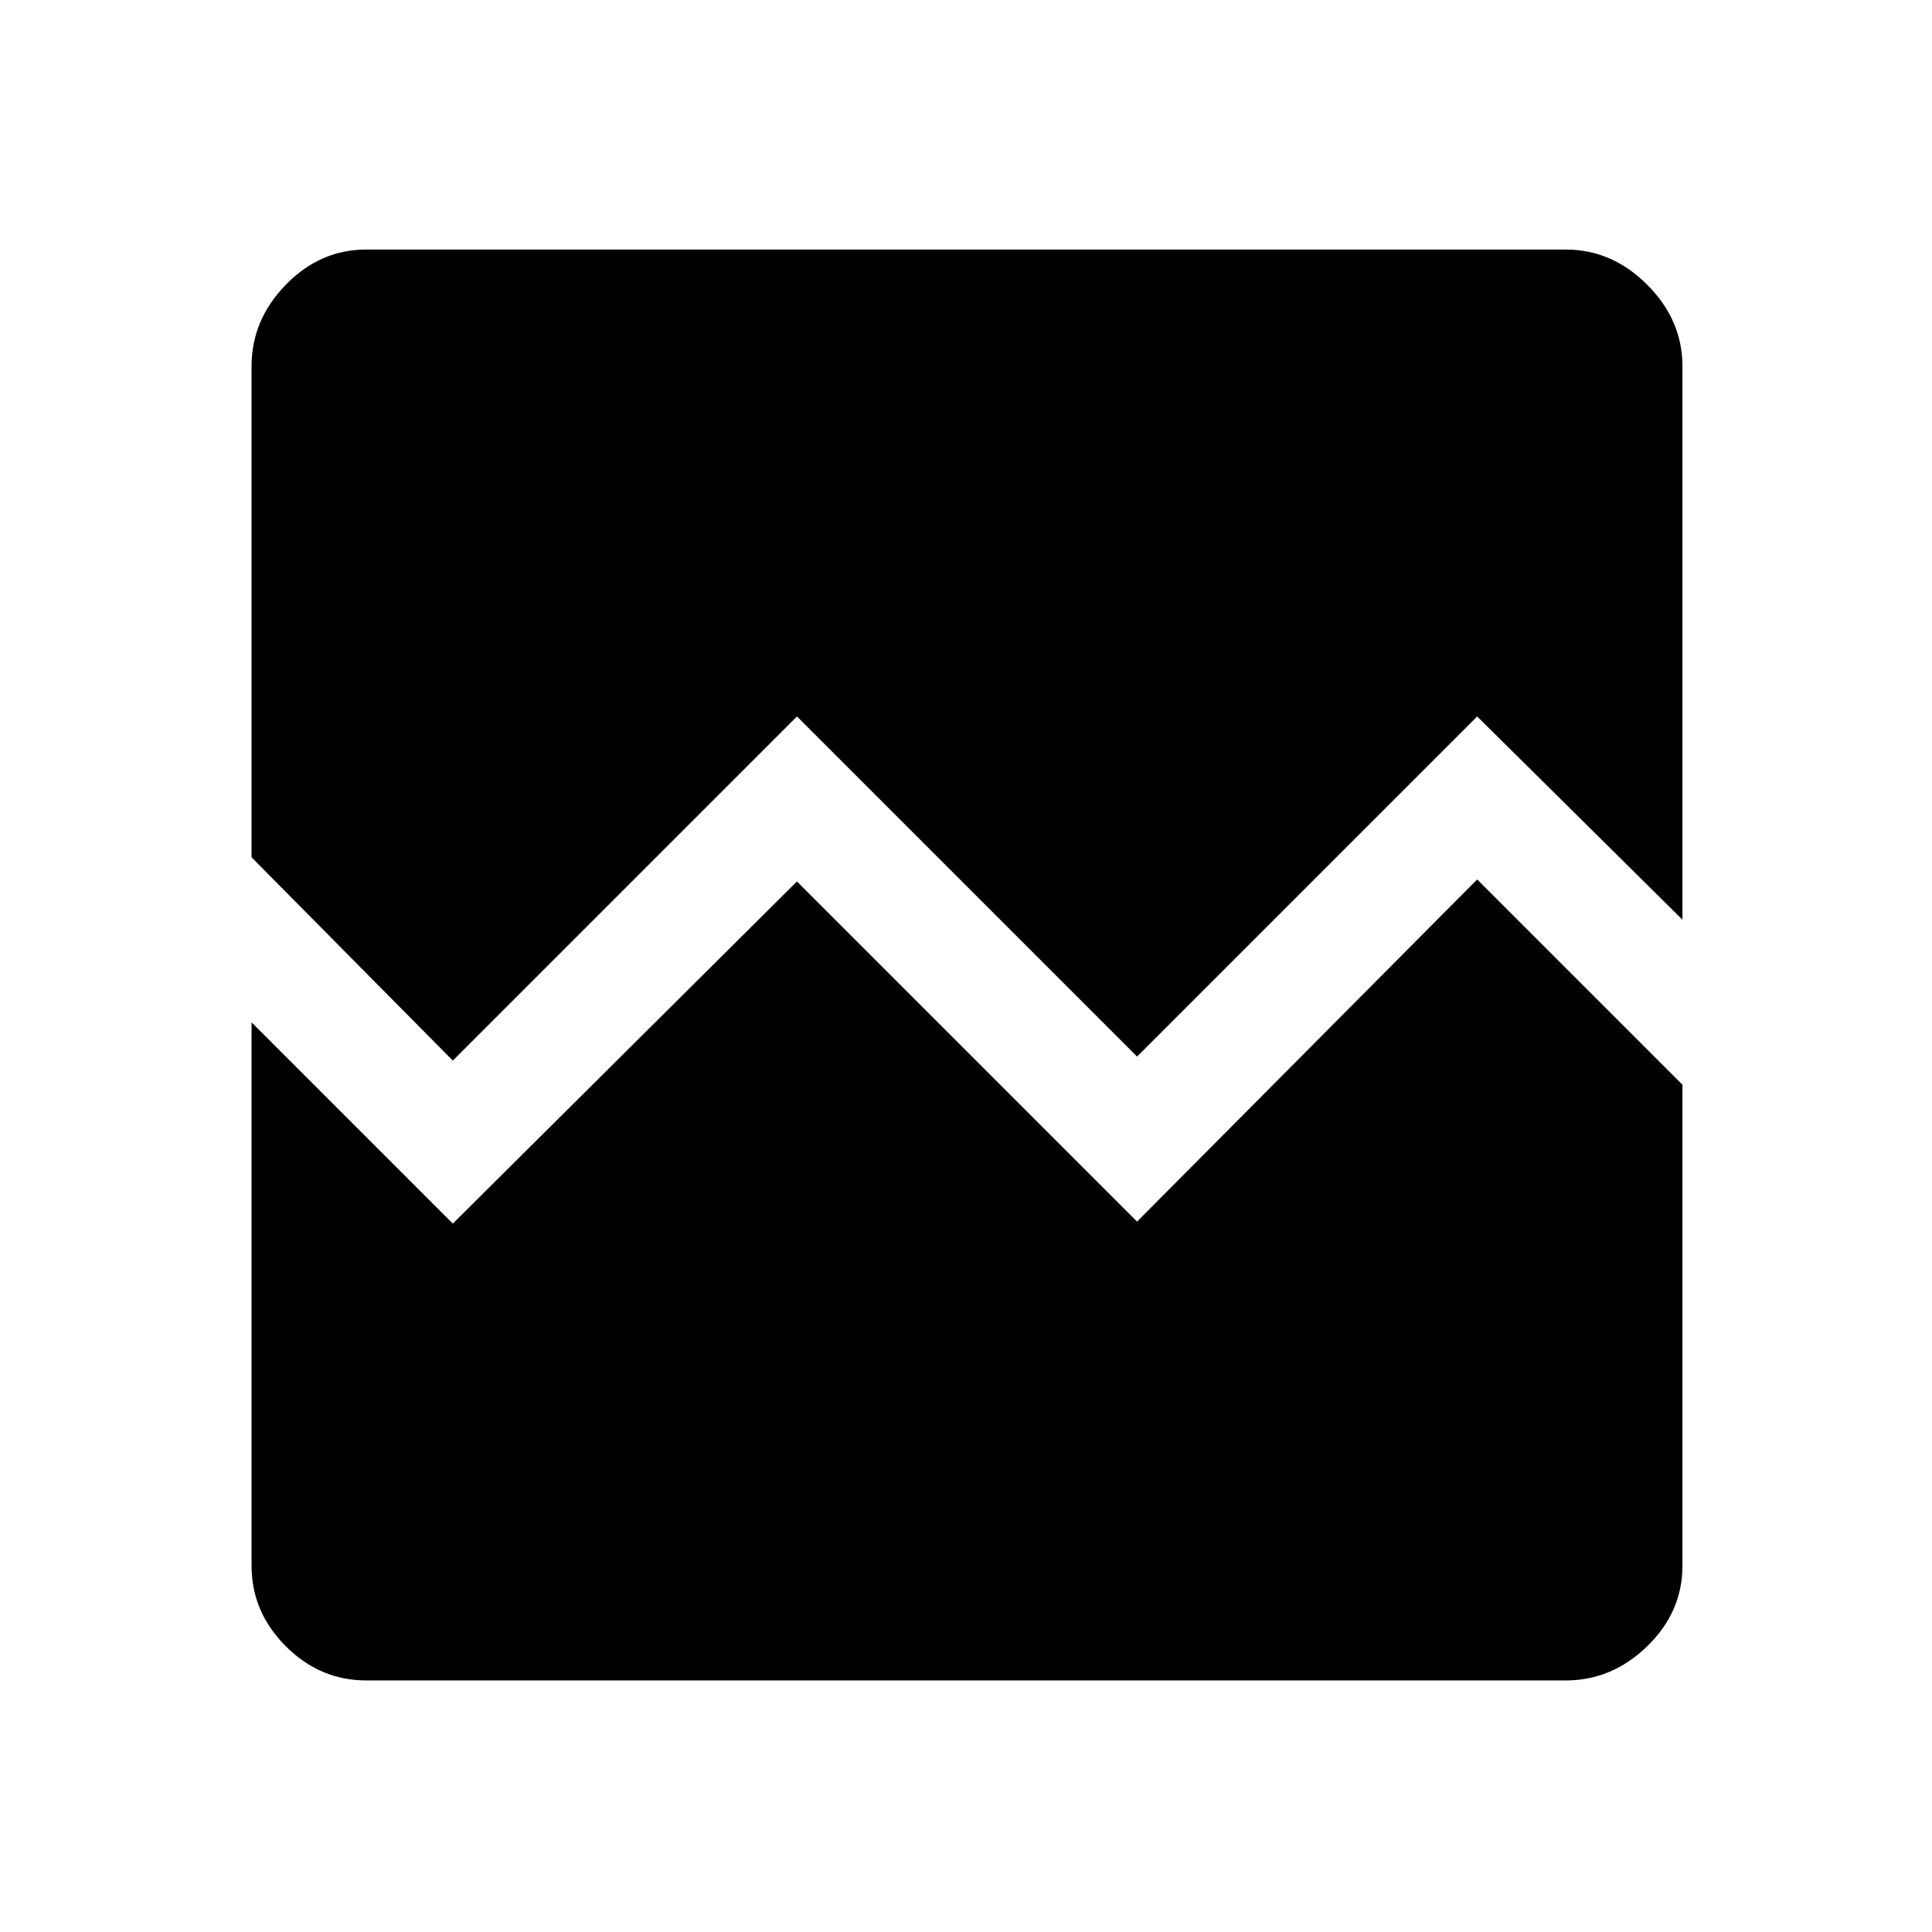 <svg xmlns="http://www.w3.org/2000/svg" height="48" width="48"><path d="m11.25 26.35-5-5.05V9.1q0-1.15.85-2.025t2-.875h29.8q1.15 0 2.025.875T41.8 9.1v13.75l-5.1-5.05-8.45 8.45-8.45-8.45ZM9.1 41.75q-1.15 0-2-.85-.85-.85-.85-2V25.4l5 5 8.55-8.5 8.45 8.45 8.45-8.5 5.1 5.1V38.9q0 1.15-.875 2-.875.85-2.025.85Z"/></svg>
